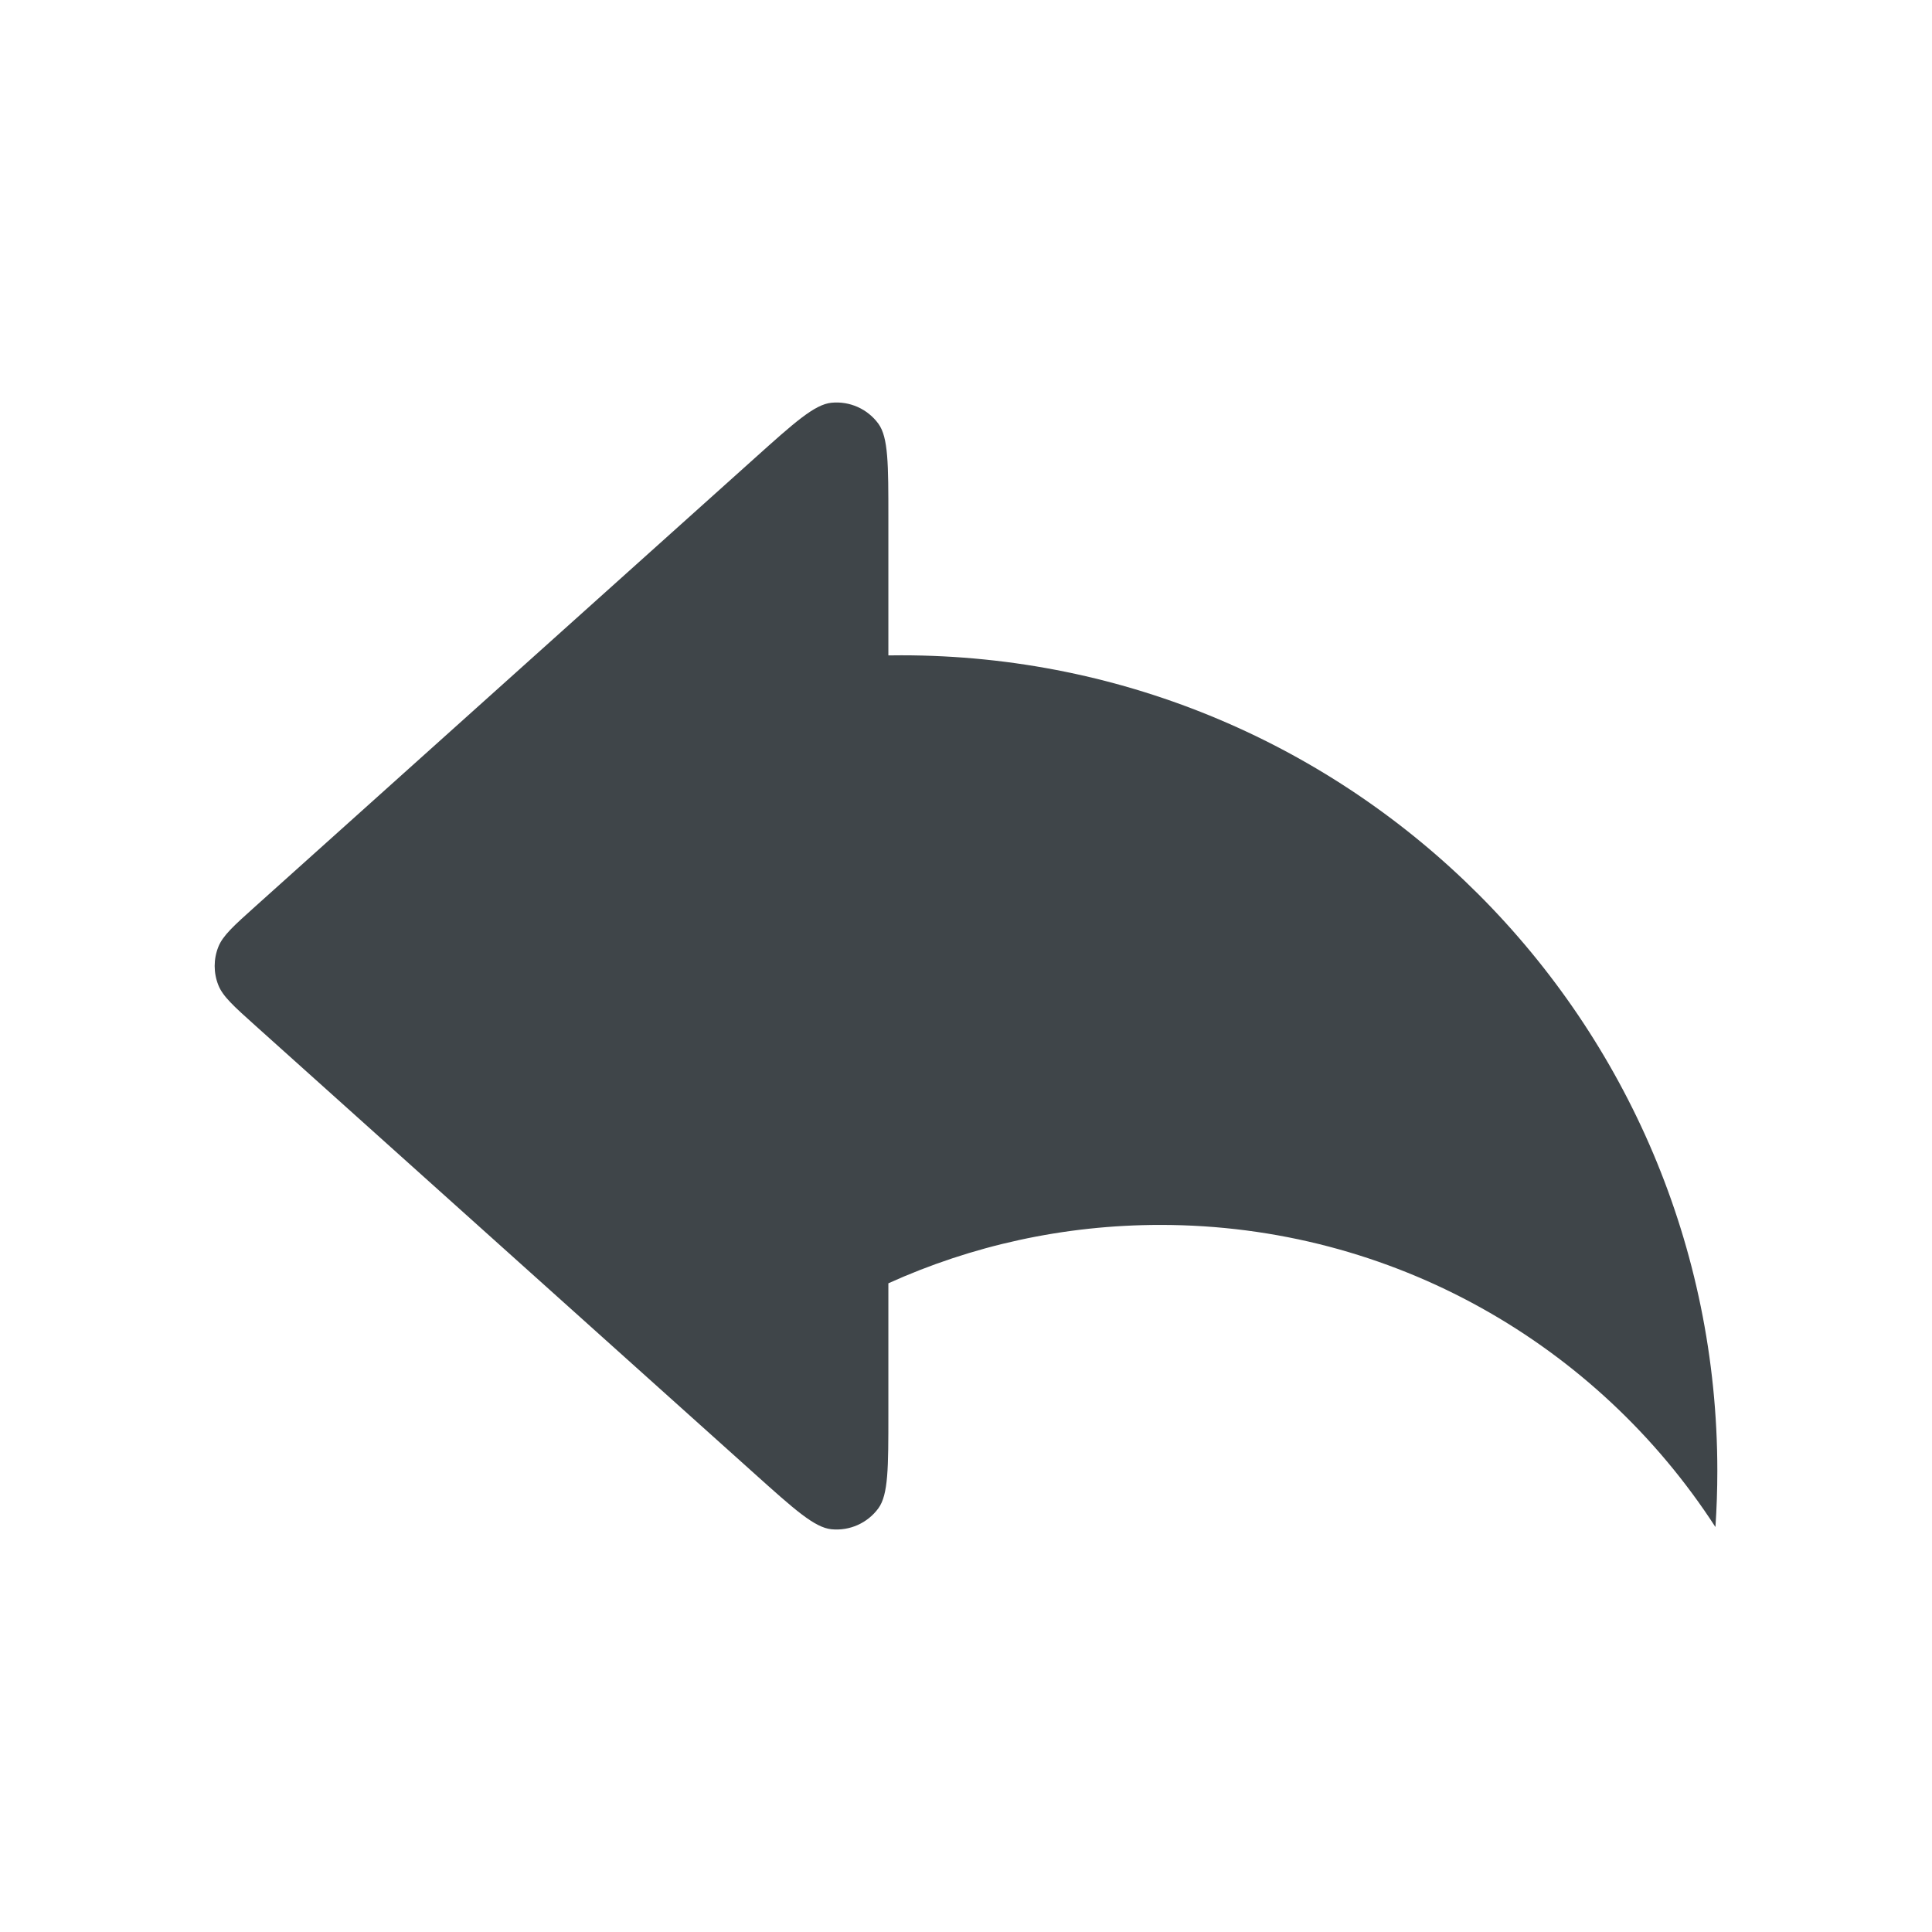 <svg width="72" height="72" viewBox="0 0 72 72" fill="none" xmlns="http://www.w3.org/2000/svg">
<path d="M8.136 36.711C8.303 37.133 8.709 37.497 9.52 38.225L28.115 54.916C29.609 56.258 30.357 56.928 30.986 56.991C31.665 57.058 32.329 56.762 32.733 56.212C33.107 55.702 33.107 54.698 33.107 52.69V47.825C36.198 46.427 39.63 45.649 43.244 45.649C51.918 45.649 59.544 50.133 63.929 56.908C63.976 56.216 64 55.519 64 54.815C64 38.029 50.385 24.421 33.59 24.421C33.429 24.421 33.268 24.423 33.107 24.425V19.31C33.107 17.302 33.107 16.298 32.733 15.788C32.329 15.238 31.665 14.942 30.986 15.009C30.357 15.072 29.609 15.742 28.115 17.084L9.52 33.775C8.709 34.503 8.303 34.867 8.136 35.289C7.955 35.745 7.955 36.255 8.136 36.711Z" fill="#3F4549"/>
</svg>
